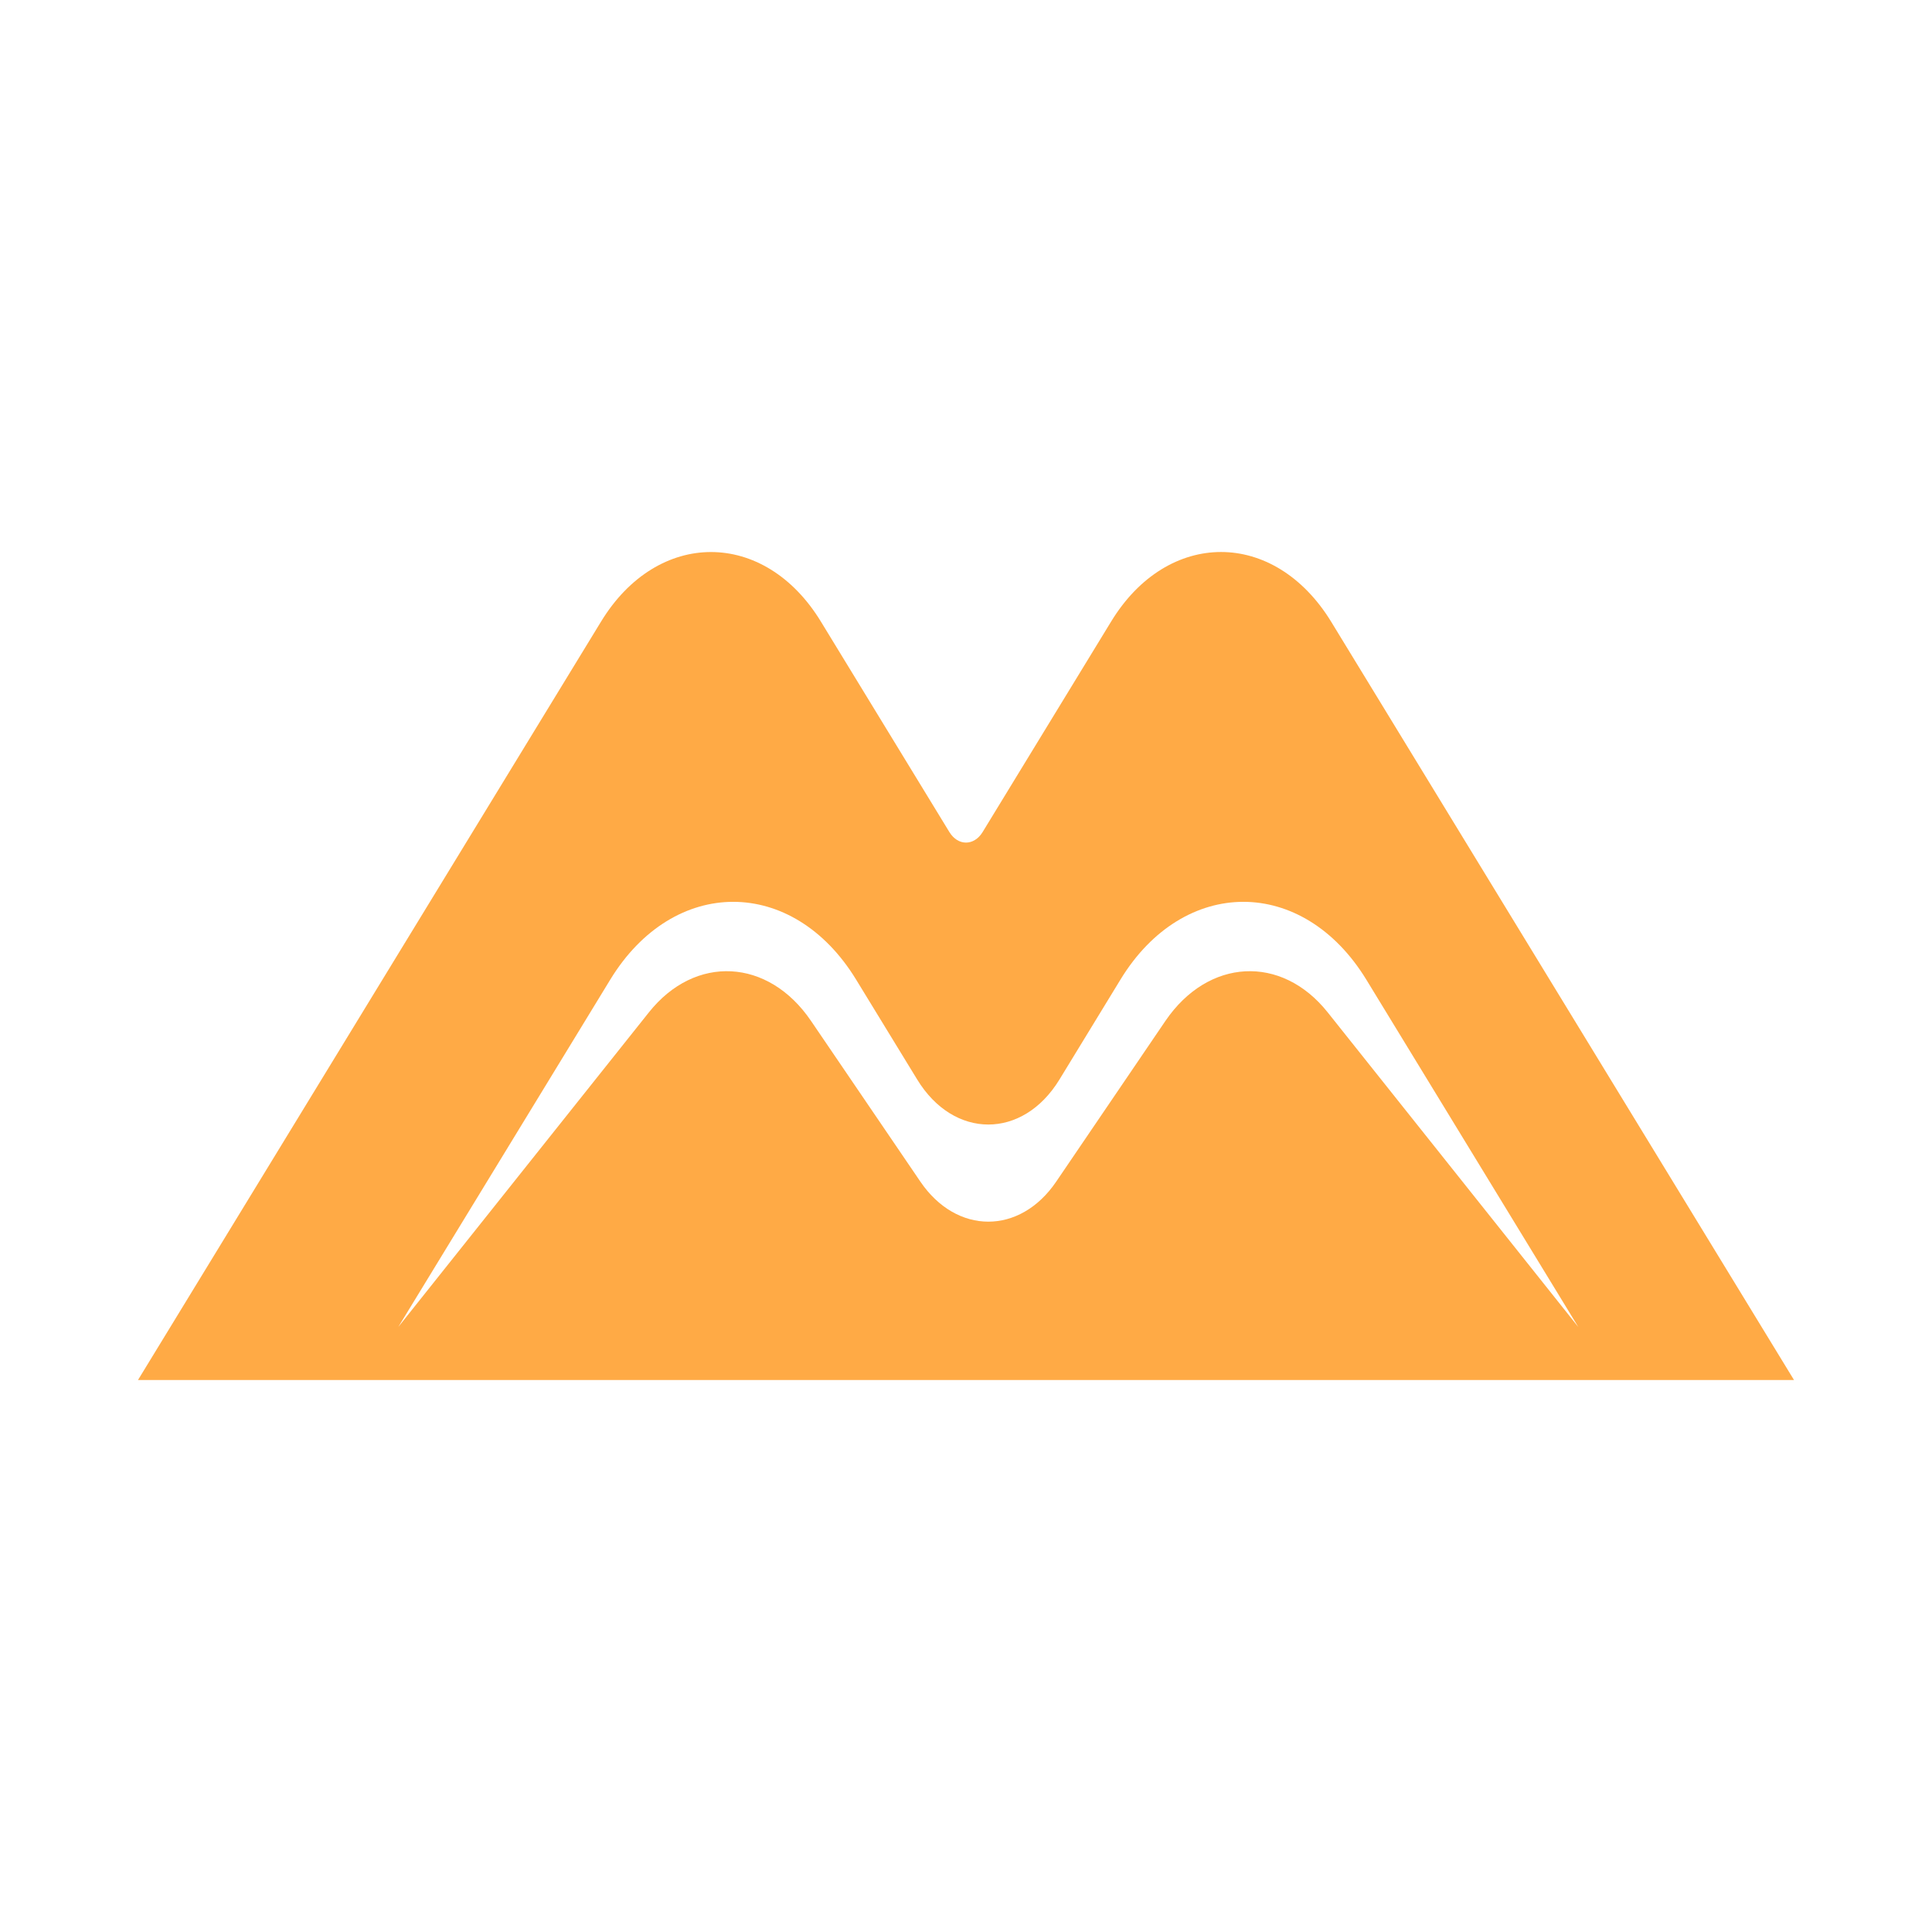 <?xml version="1.0" encoding="UTF-8" standalone="no"?>
<!-- Created with Inkscape (http://www.inkscape.org/) -->

<svg
   xmlns:dc="http://purl.org/dc/elements/1.1/"
   xmlns:cc="http://creativecommons.org/ns#"
   xmlns:rdf="http://www.w3.org/1999/02/22-rdf-syntax-ns#"
   xmlns:svg="http://www.w3.org/2000/svg"
   xmlns="http://www.w3.org/2000/svg"
   xmlns:sodipodi="http://sodipodi.sourceforge.net/DTD/sodipodi-0.dtd"
   xmlns:inkscape="http://www.inkscape.org/namespaces/inkscape"
   width="14"
   height="14"
   viewBox="0 0 14 14"
   id="svg4604"
   version="1.1"
   inkscape:version="0.92.3 (2405546, 2018-03-11)"
   sodipodi:docname="pass.svg">
  <defs
     id="defs4606">
    <clipPath
       clipPathUnits="userSpaceOnUse"
       id="clipPath286">
      <path
         d="m 513.739,235.444 21.56,0 0,25.556 -21.56,0 0,-25.556 z"
         id="path288"
         inkscape:connector-curvature="0" />
    </clipPath>
    <clipPath
       clipPathUnits="userSpaceOnUse"
       id="clipPath406">
      <path
         d="m 57.255,313.364 43.245,0 0,29.167 -43.245,0 0,-29.167 z"
         id="path408"
         inkscape:connector-curvature="0" />
    </clipPath>
    <clipPath
       clipPathUnits="userSpaceOnUse"
       id="clipPath162">
      <path
         d="m 0,368 595.28,0 0,-368 L 0,0 0,368 Z"
         id="path164"
         inkscape:connector-curvature="0" />
    </clipPath>
  </defs>
  <sodipodi:namedview
     id="base"
     pagecolor="#ffffff"
     bordercolor="#666666"
     borderopacity="1.0"
     inkscape:pageopacity="0.0"
     inkscape:pageshadow="2"
     inkscape:zoom="44.8"
     inkscape:cx="6.9091622"
     inkscape:cy="5.1755115"
     inkscape:document-units="px"
     inkscape:current-layer="svg4604"
     showgrid="true"
     units="px"
     inkscape:window-width="1280"
     inkscape:window-height="1002"
     inkscape:window-x="2552"
     inkscape:window-y="1016"
     inkscape:window-maximized="1">
    <inkscape:grid
       type="xygrid"
       id="grid754" />
  </sodipodi:namedview>
  <path
     style="fill:#ffaa45;fill-opacity:1;fill-rule:nonzero;stroke:none;stroke-width:0.195"
     d="M 8.848,4 C 9.144,4 9.44,4.169 9.646,4.505 L 13,10 9.303,10 1,10 4.355,4.505 C 4.765,3.832 5.539,3.832 5.949,4.505 L 6.88,6.03 C 6.942,6.131 7.058,6.131 7.12,6.03 L 8.051,4.505 C 8.256,4.168 8.552,4 8.848,4 Z M 9.01,6.535 C 8.679,6.535 8.348,6.723 8.119,7.099 L 7.677,7.823 C 7.411,8.258 6.911,8.257 6.646,7.822 L 6.204,7.099 C 5.745,6.347 4.881,6.347 4.422,7.099 L 2.886,9.616 4.702,7.336 C 5.037,6.915 5.568,6.943 5.877,7.398 L 6.669,8.562 C 6.932,8.949 7.391,8.95 7.654,8.562 L 8.445,7.398 C 8.755,6.943 9.286,6.915 9.621,7.336 L 11.437,9.616 9.901,7.099 C 9.671,6.723 9.34,6.535 9.01,6.535 Z"
     id="path168"
     inkscape:connector-curvature="0" />
</svg>
